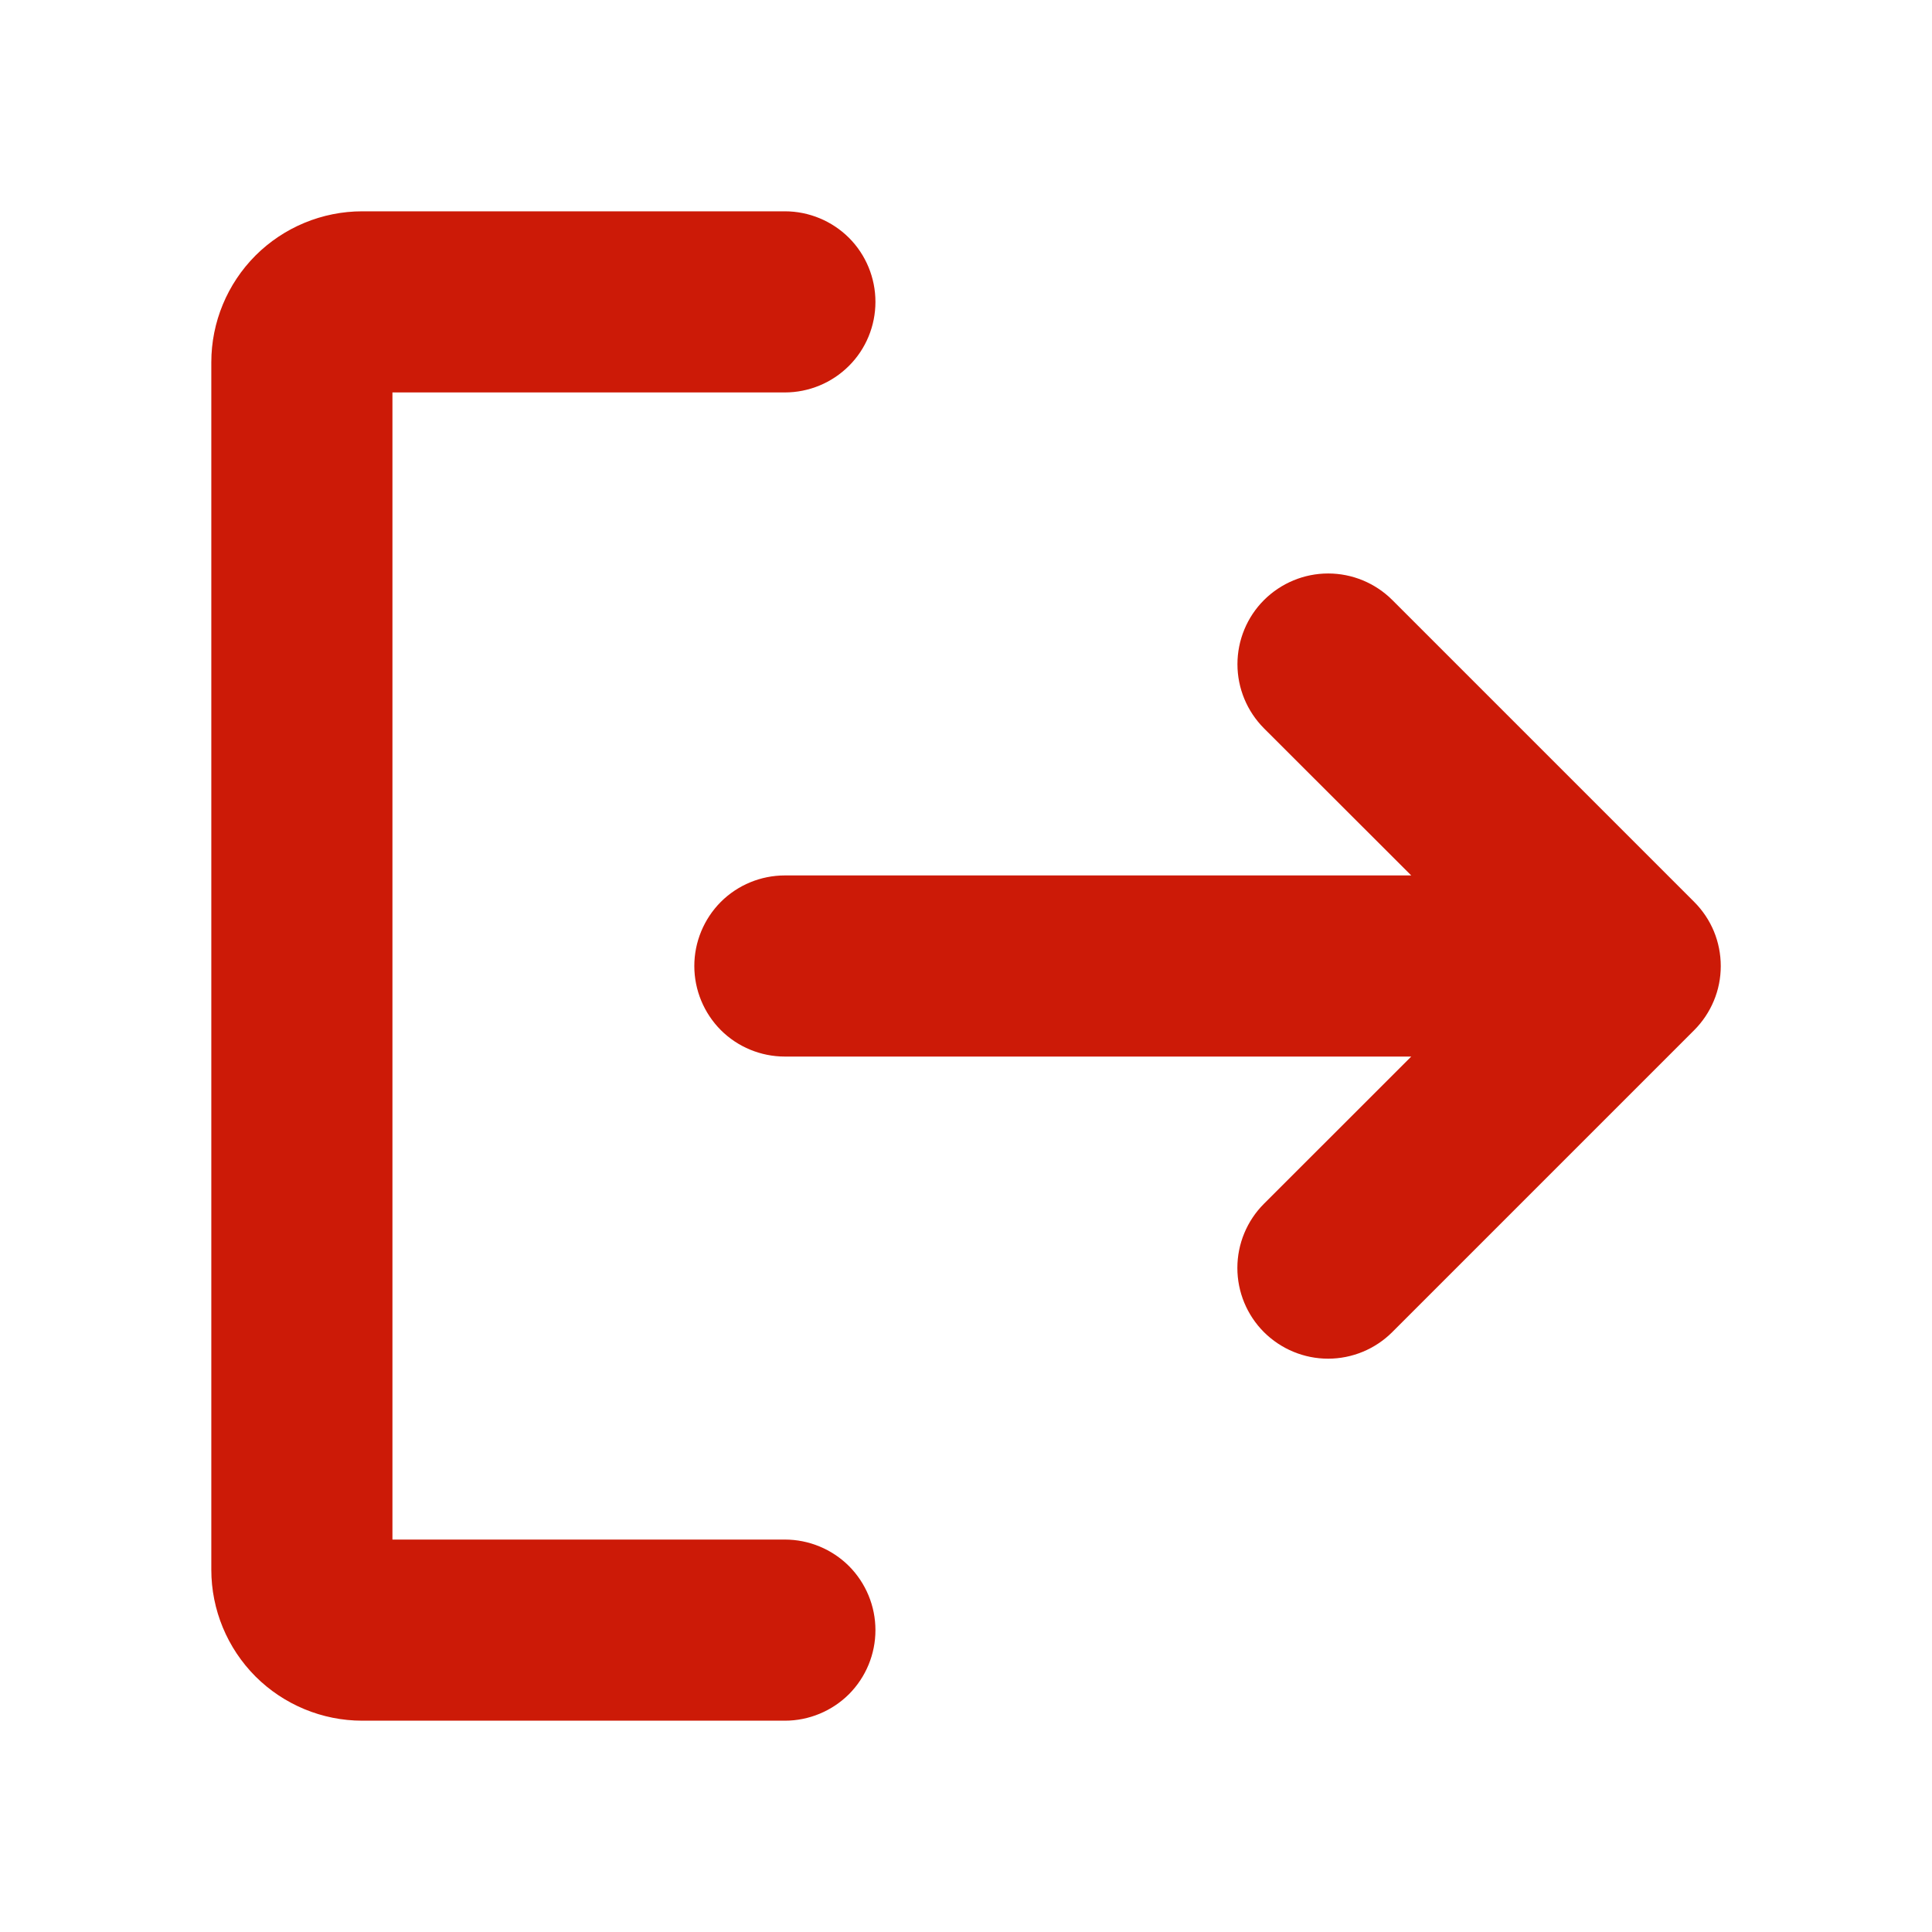 <svg width="24" height="24" viewBox="0 0 24 24" fill="none" xmlns="http://www.w3.org/2000/svg">
<path d="M10.875 20.25C10.875 20.548 10.757 20.834 10.546 21.046C10.335 21.256 10.048 21.375 9.75 21.375H4.5C4.003 21.375 3.526 21.177 3.174 20.826C2.823 20.474 2.625 19.997 2.625 19.5V4.5C2.625 4.003 2.823 3.526 3.174 3.174C3.526 2.823 4.003 2.625 4.5 2.625H9.75C10.048 2.625 10.335 2.744 10.546 2.954C10.757 3.165 10.875 3.452 10.875 3.75C10.875 4.048 10.757 4.335 10.546 4.545C10.335 4.756 10.048 4.875 9.75 4.875H4.875V19.125H9.75C10.048 19.125 10.335 19.244 10.546 19.454C10.757 19.666 10.875 19.952 10.875 20.25ZM21.046 11.204L17.296 7.454C17.085 7.243 16.798 7.124 16.499 7.124C16.2 7.124 15.914 7.243 15.702 7.454C15.491 7.665 15.372 7.952 15.372 8.251C15.372 8.55 15.491 8.836 15.702 9.048L17.531 10.875H9.75C9.452 10.875 9.165 10.993 8.954 11.204C8.744 11.415 8.625 11.702 8.625 12C8.625 12.298 8.744 12.585 8.954 12.796C9.165 13.007 9.452 13.125 9.75 13.125H17.531L15.701 14.954C15.49 15.165 15.371 15.452 15.371 15.751C15.371 16.05 15.49 16.337 15.701 16.548C15.913 16.759 16.199 16.878 16.498 16.878C16.797 16.878 17.084 16.759 17.295 16.548L21.045 12.798C21.15 12.693 21.233 12.569 21.29 12.432C21.347 12.296 21.376 12.149 21.376 12.001C21.376 11.853 21.347 11.706 21.291 11.57C21.234 11.433 21.151 11.309 21.046 11.204Z" fill="#CC1A07"/>
</svg>

